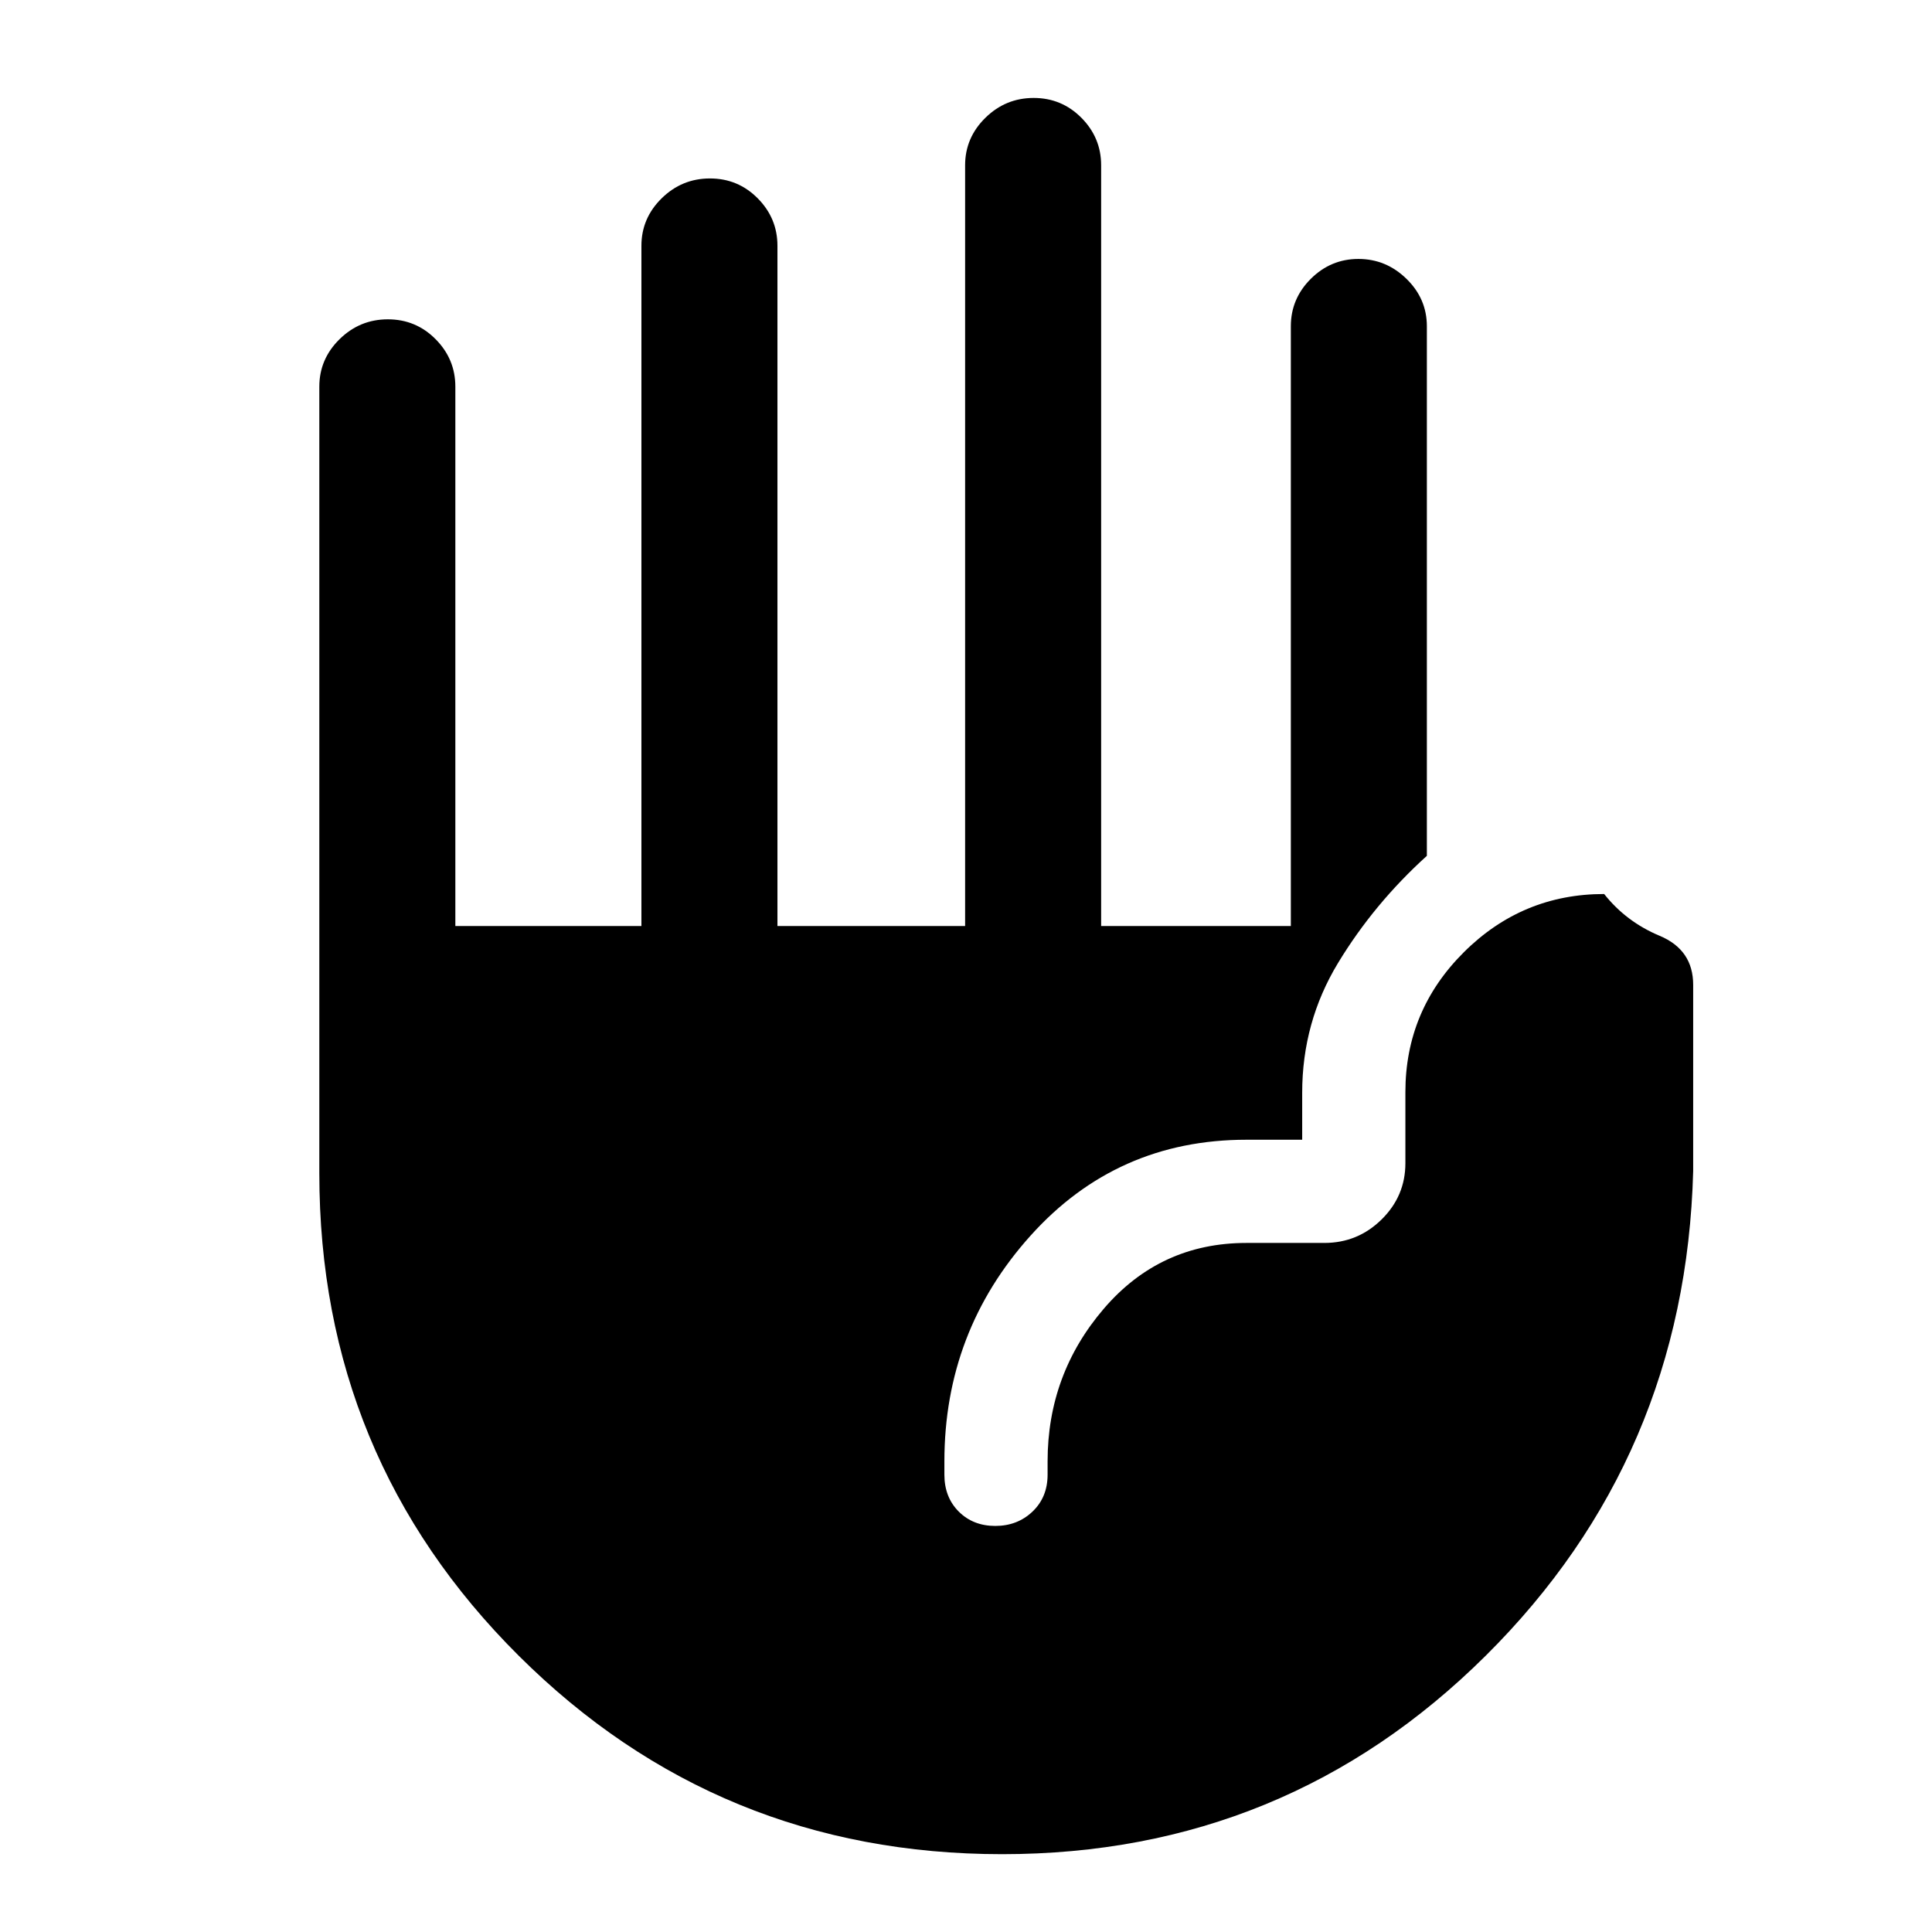 <svg xmlns="http://www.w3.org/2000/svg" height="40" viewBox="0 -960 960 960" width="40"><path d="M497.96-38.67q-141.15 0-240.22-98.62t-99.07-239.74v-390.84q0-13.7 10.05-23.58 10.05-9.88 24-9.88t23.74 9.88q9.8 9.88 9.8 23.58v268h92.46v-338q0-13.7 10.05-23.58 10.05-9.88 24-9.88t23.74 9.88q9.8 9.88 9.8 23.58v338h93.25v-378q0-13.7 10.06-23.58 10.05-9.88 24-9.88 13.94 0 23.74 9.88 9.79 9.88 9.79 23.58v378h94.26v-298q0-13.7 9.92-23.58 9.92-9.88 23.66-9.88 13.75 0 23.88 9.88Q709-811.57 709-797.87v263.13q-26.28 23.79-44.12 53.21-17.83 29.43-17.83 64.53v23.33h-27.69q-64.44 0-107.27 47.64t-42.83 112.21v6.59q0 11.18 7.13 18.32 7.14 7.14 18.16 7.14 11.01 0 18.5-7.14t7.49-18.32v-6.59q0-43.34 27.99-75.96 28-32.61 70.83-32.61h38.69q16.59 0 28.44-11.65 11.84-11.65 11.84-27.96v-35.33q0-40.6 29.05-69.52 29.05-28.92 69.72-28.92 10.92 13.8 27.58 20.77 16.65 6.97 16.65 24.37v92.53q-3.79 142.23-103.11 240.83-99.32 98.6-240.26 98.6Z"/></svg>